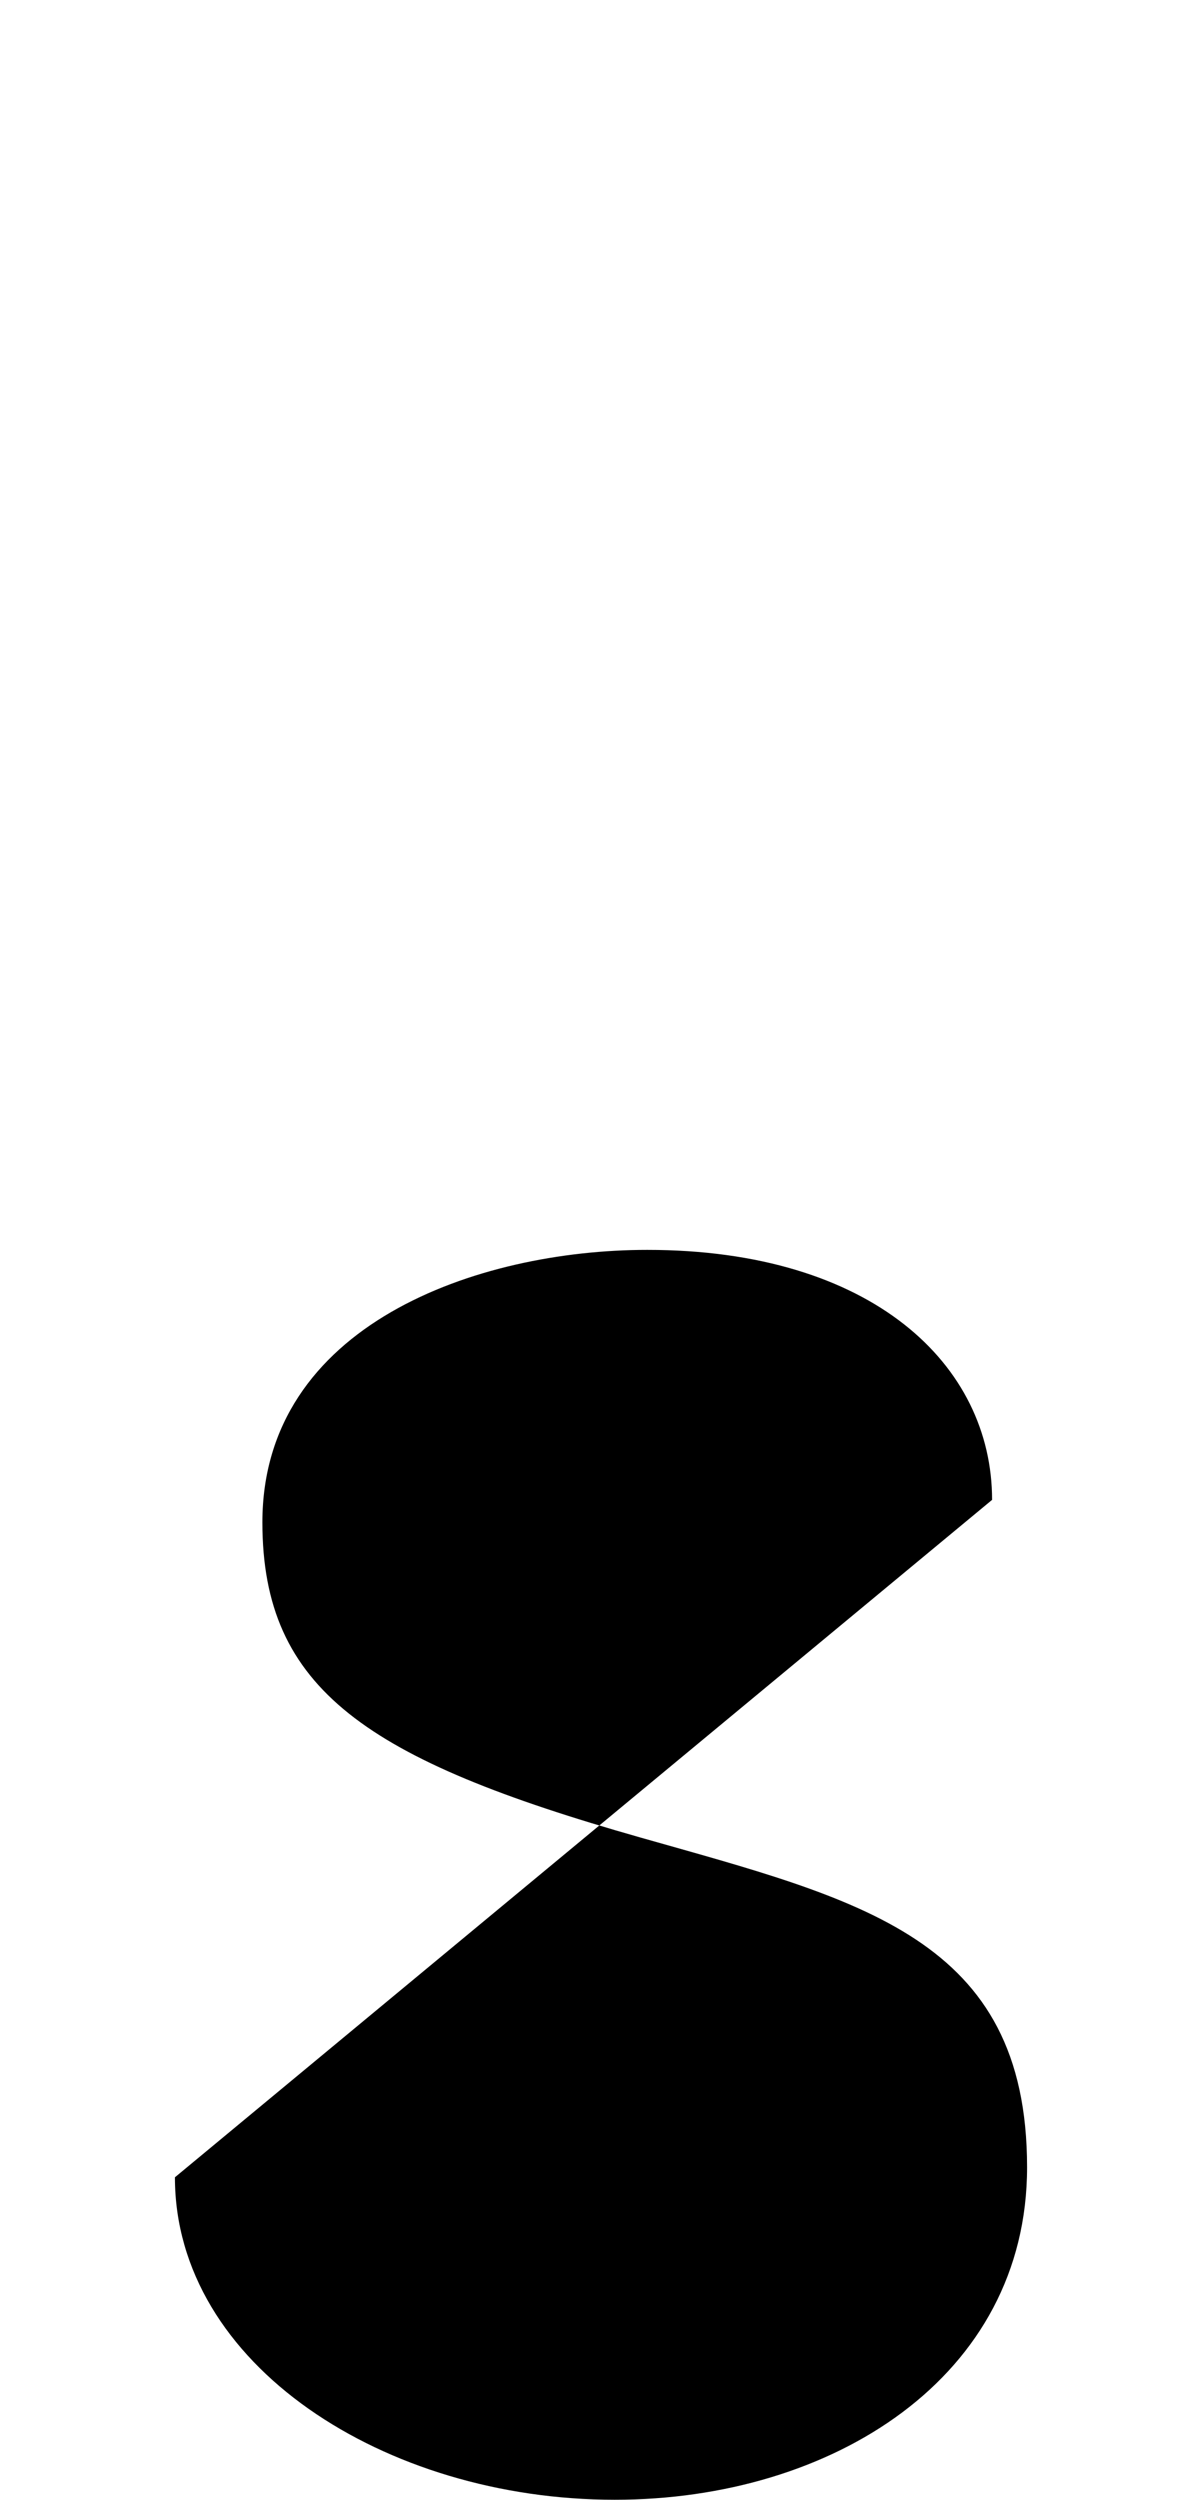 <svg xmlns="http://www.w3.org/2000/svg" viewBox="0 0 481 1000"><path d="M397,600c0-54-48-100-138-100c-68,0-154,30-154,109c0,67,42,95,151,126c88,25,155,40,155,132c0,84-78,133-165,133c-92,0-176-54-176-129"></path><path fill="none" d="M253,1070l-79,208"></path></svg>